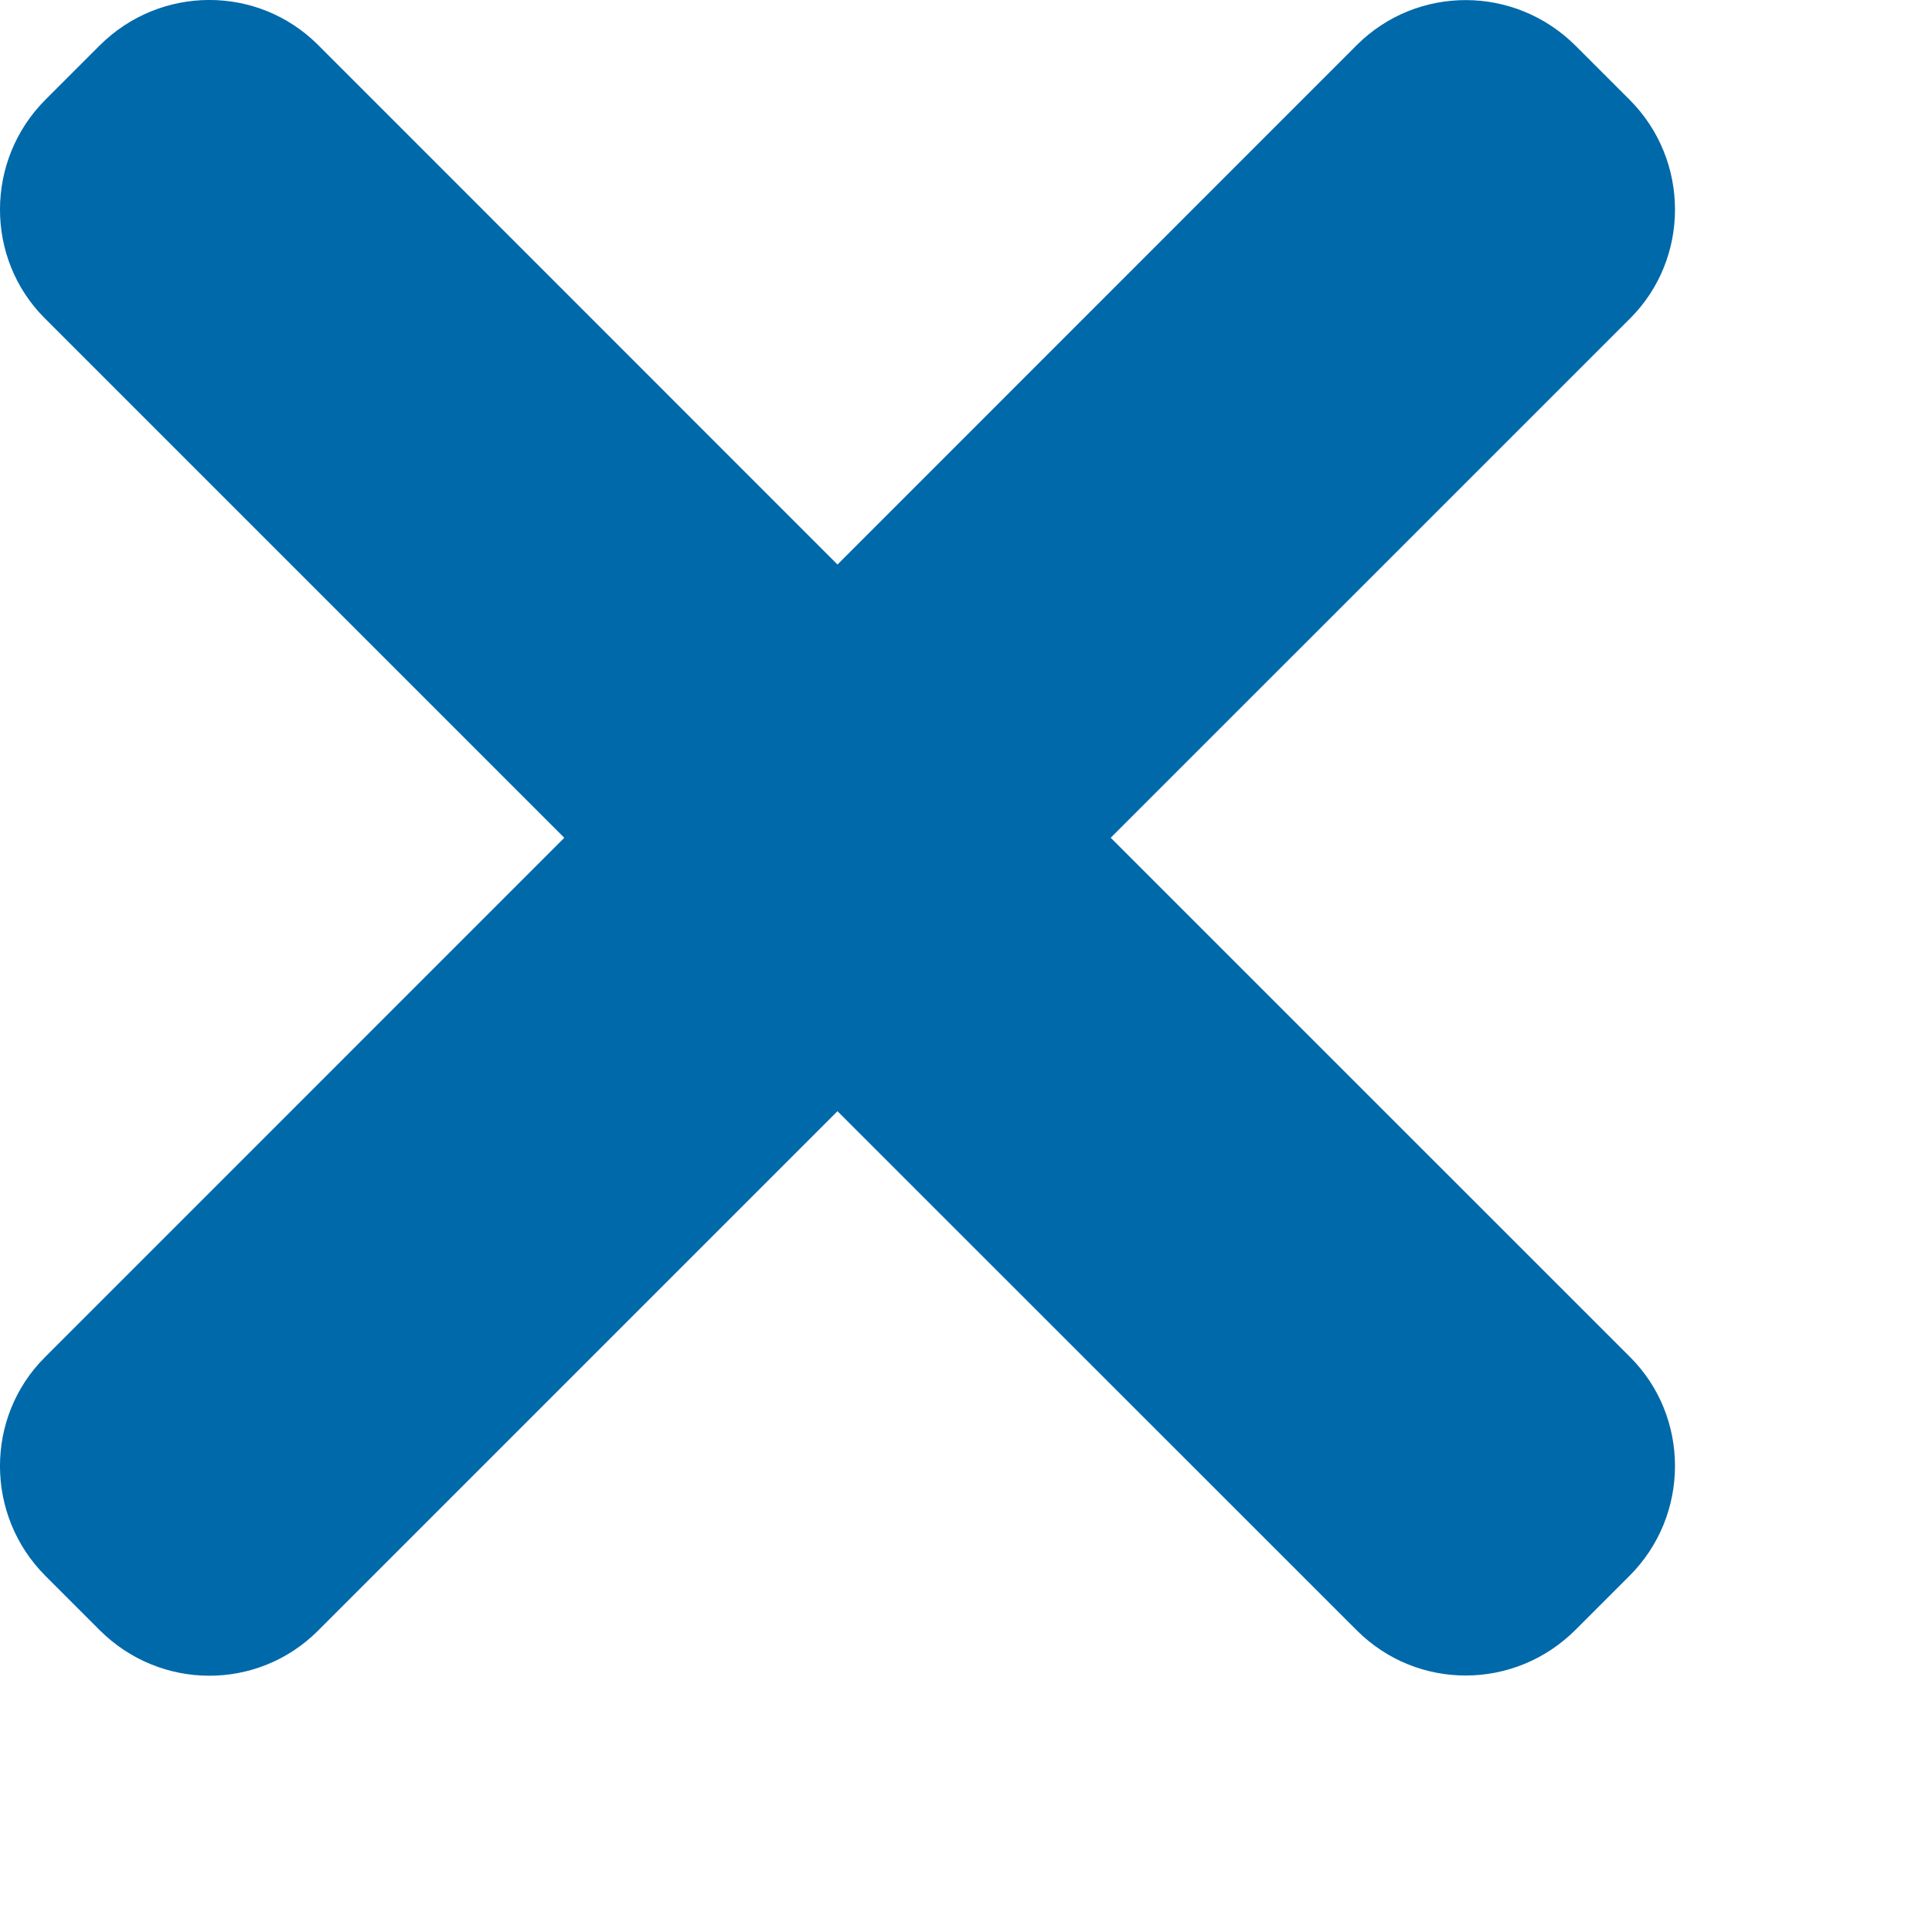 <svg xmlns="http://www.w3.org/2000/svg" width="25" height="25" class="burger-close-svg">
  <path fill="#0069AA" fill-rule="evenodd" d="M14.373 10.84l6.724-6.723c.77-.772.773-2.043-.01-2.826l-.7-.7C19.6-.193 18.34-.194 17.56.58l-6.723 6.725L4.114.58c-.778-.776-2.04-.775-2.826.01l-.7.7c-.783.784-.782 2.055-.01 2.827l6.724 6.724-6.724 6.725c-.772.772-.773 2.043.01 2.826l.7.7c.786.787 2.048.788 2.826.01l6.723-6.723L17.56 21.1c.78.777 2.04.776 2.827-.01l.7-.7c.783-.783.78-2.054.01-2.826l-6.724-6.723z"></path>
</svg>
